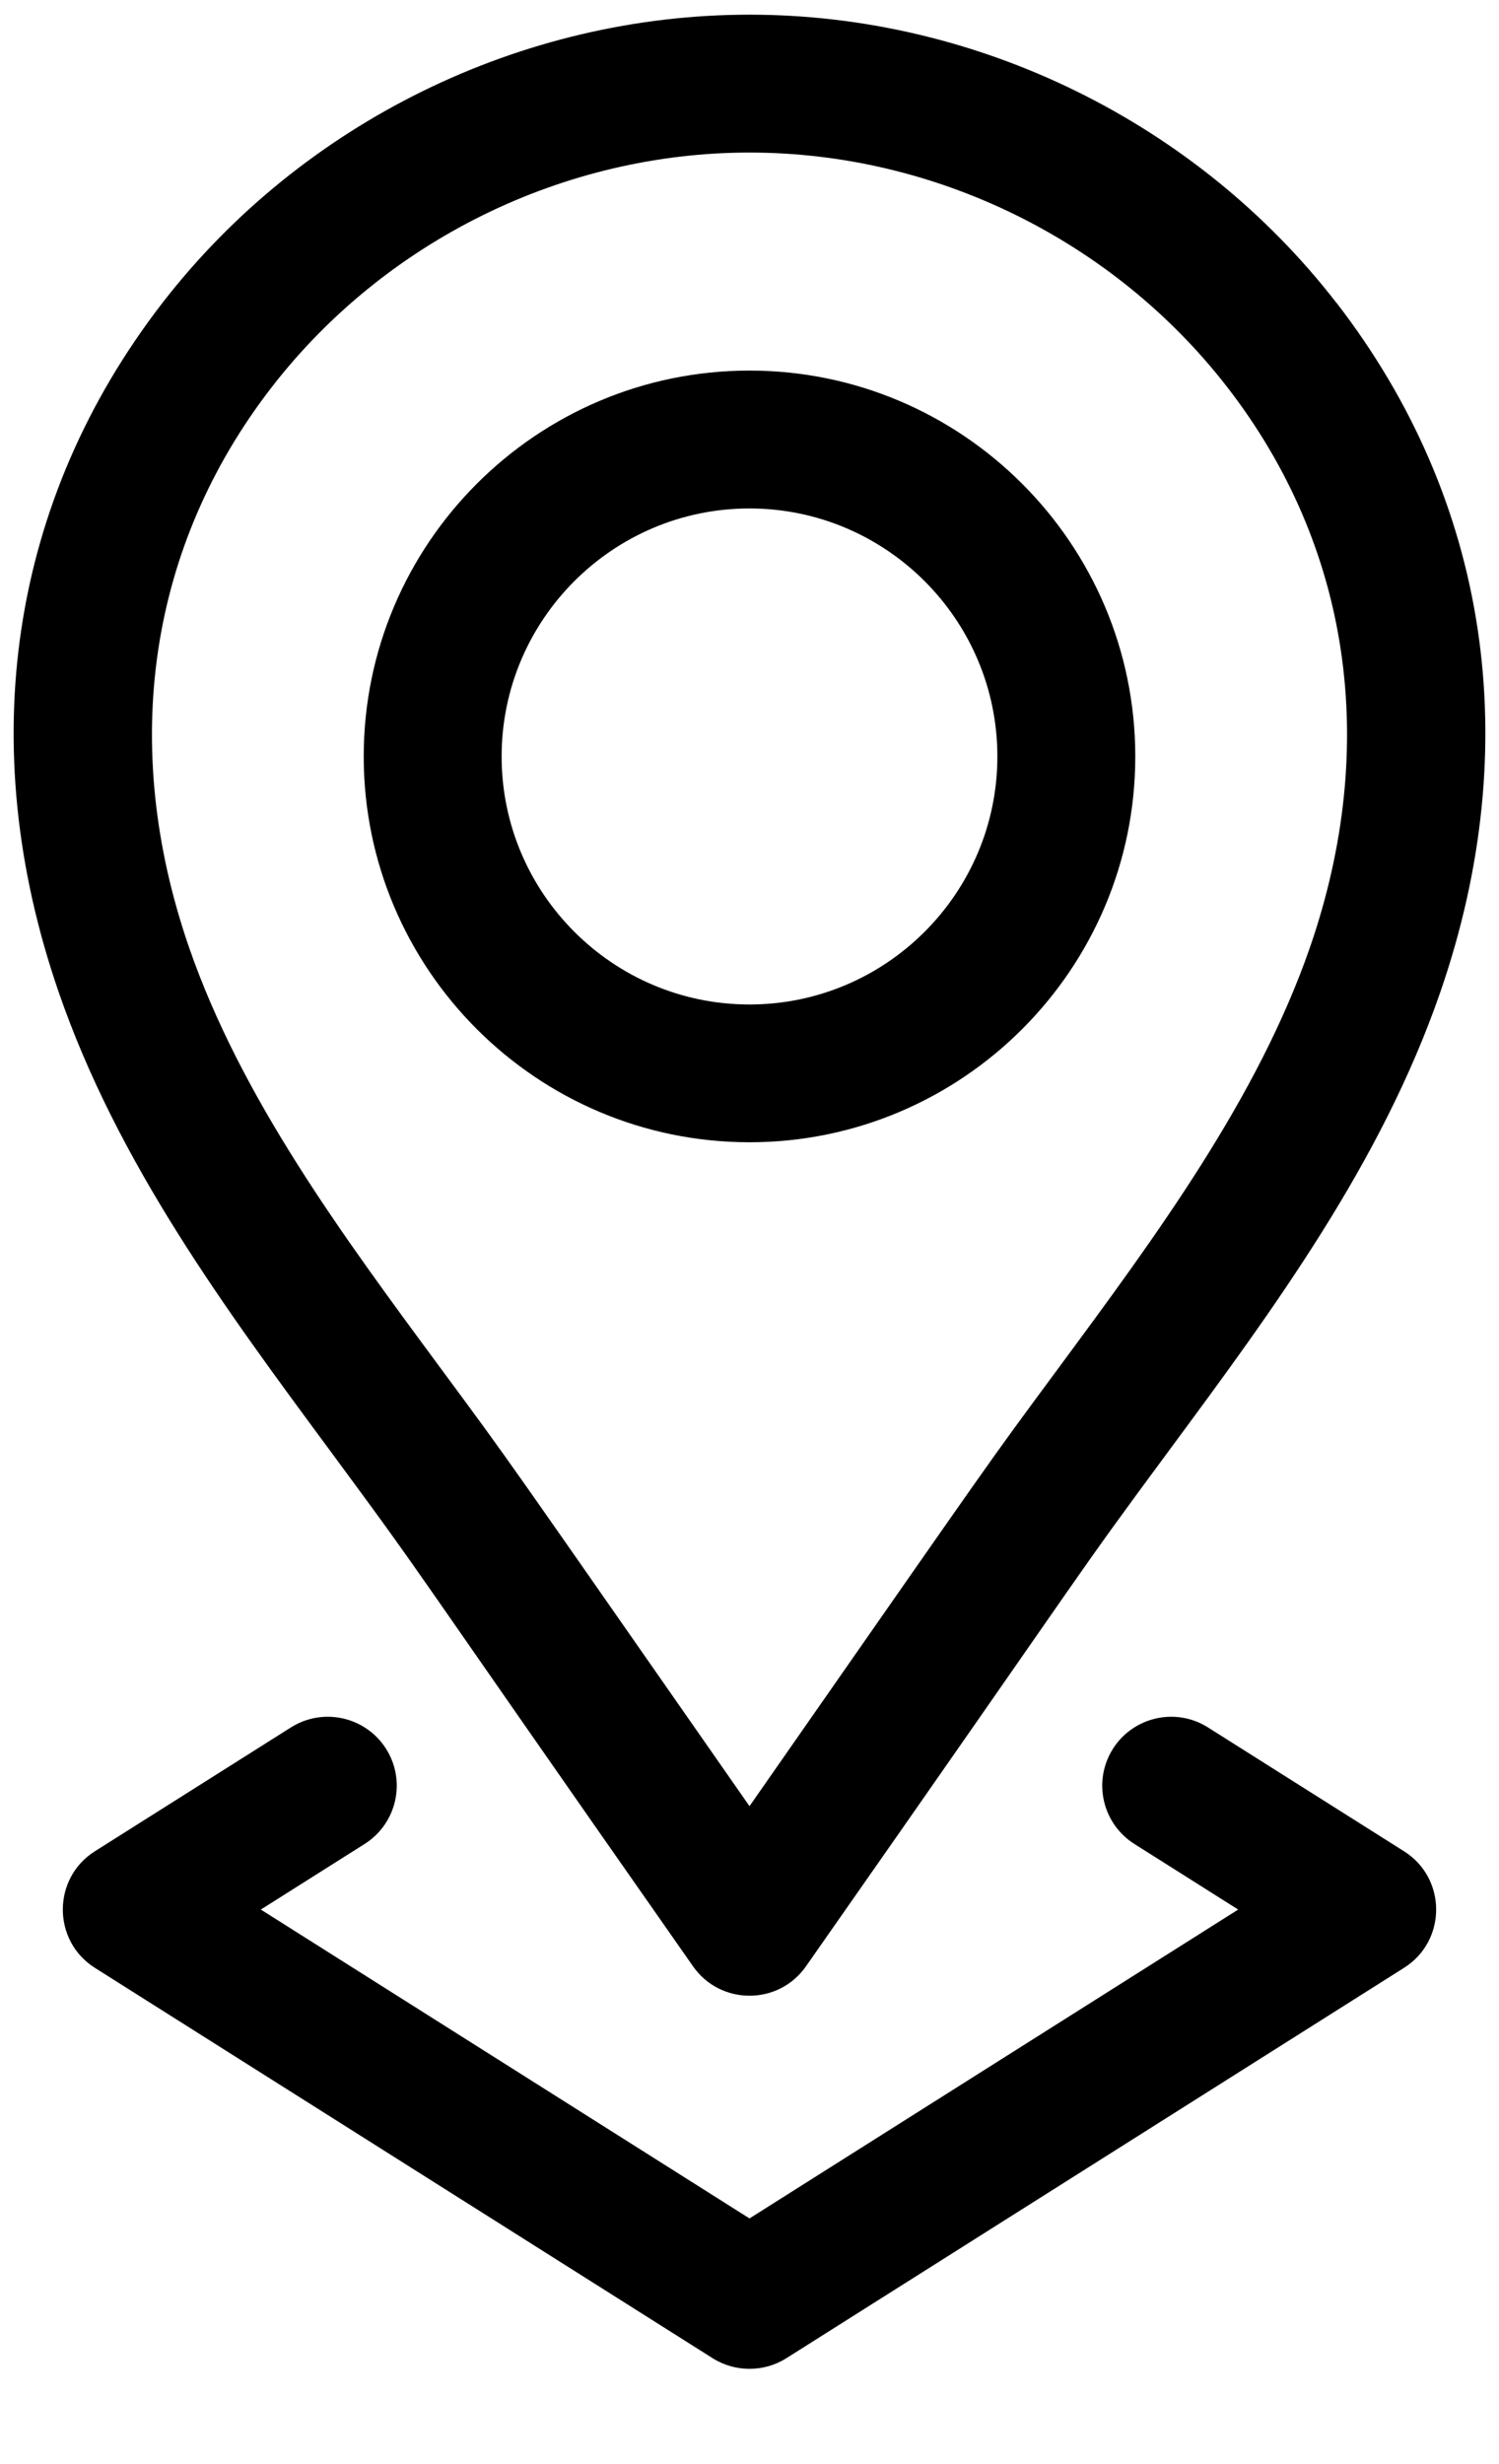 <svg xmlns="http://www.w3.org/2000/svg" xmlns:xlink="http://www.w3.org/1999/xlink" width="14px" height="23px">
	<path fill-rule="evenodd"  fill="currentColor" d="M13.452,9.260 C12.901,10.855 11.896,12.217 10.923,13.533 C9.963,14.832 10.351,14.322 7.528,18.353 C7.271,18.721 6.727,18.719 6.472,18.353 C3.661,14.340 4.053,14.854 3.077,13.533 C2.104,12.217 1.098,10.855 0.548,9.260 C-0.250,6.951 0.095,4.666 1.518,2.826 C2.822,1.142 4.871,0.137 7.000,0.137 C9.128,0.137 11.177,1.142 12.481,2.826 C12.482,2.826 12.482,2.826 12.482,2.826 C13.905,4.666 14.250,6.951 13.452,9.260 ZM11.463,3.615 L11.463,3.615 C10.401,2.243 8.733,1.424 7.000,1.424 C5.267,1.424 3.599,2.243 2.537,3.615 C1.388,5.099 1.114,6.956 1.765,8.841 C2.251,10.248 3.198,11.530 4.113,12.768 C4.825,13.732 4.614,13.441 7.000,16.859 C9.388,13.437 9.175,13.732 9.887,12.768 C10.802,11.530 11.748,10.248 12.235,8.841 C12.886,6.956 12.612,5.099 11.463,3.615 ZM7.000,10.662 C5.013,10.662 3.397,9.047 3.397,7.061 C3.397,5.075 5.013,3.459 7.000,3.459 C8.986,3.459 10.603,5.075 10.603,7.061 C10.603,9.047 8.986,10.662 7.000,10.662 ZM7.000,4.746 C5.723,4.746 4.685,5.785 4.685,7.061 C4.685,8.337 5.723,9.376 7.000,9.376 C8.276,9.376 9.315,8.337 9.315,7.061 C9.315,5.785 8.276,4.746 7.000,4.746 ZM0.886,17.280 L2.717,16.124 C3.018,15.934 3.416,16.024 3.606,16.324 C3.796,16.625 3.706,17.022 3.405,17.212 L2.436,17.824 L7.000,20.707 L11.564,17.824 L10.595,17.212 C10.294,17.022 10.204,16.625 10.394,16.324 C10.584,16.024 10.982,15.934 11.282,16.124 L13.113,17.280 C13.513,17.532 13.513,18.116 13.113,18.368 L7.344,22.012 C7.134,22.144 6.866,22.144 6.656,22.012 L0.886,18.368 C0.487,18.116 0.487,17.532 0.886,17.280 Z"/>
</svg>